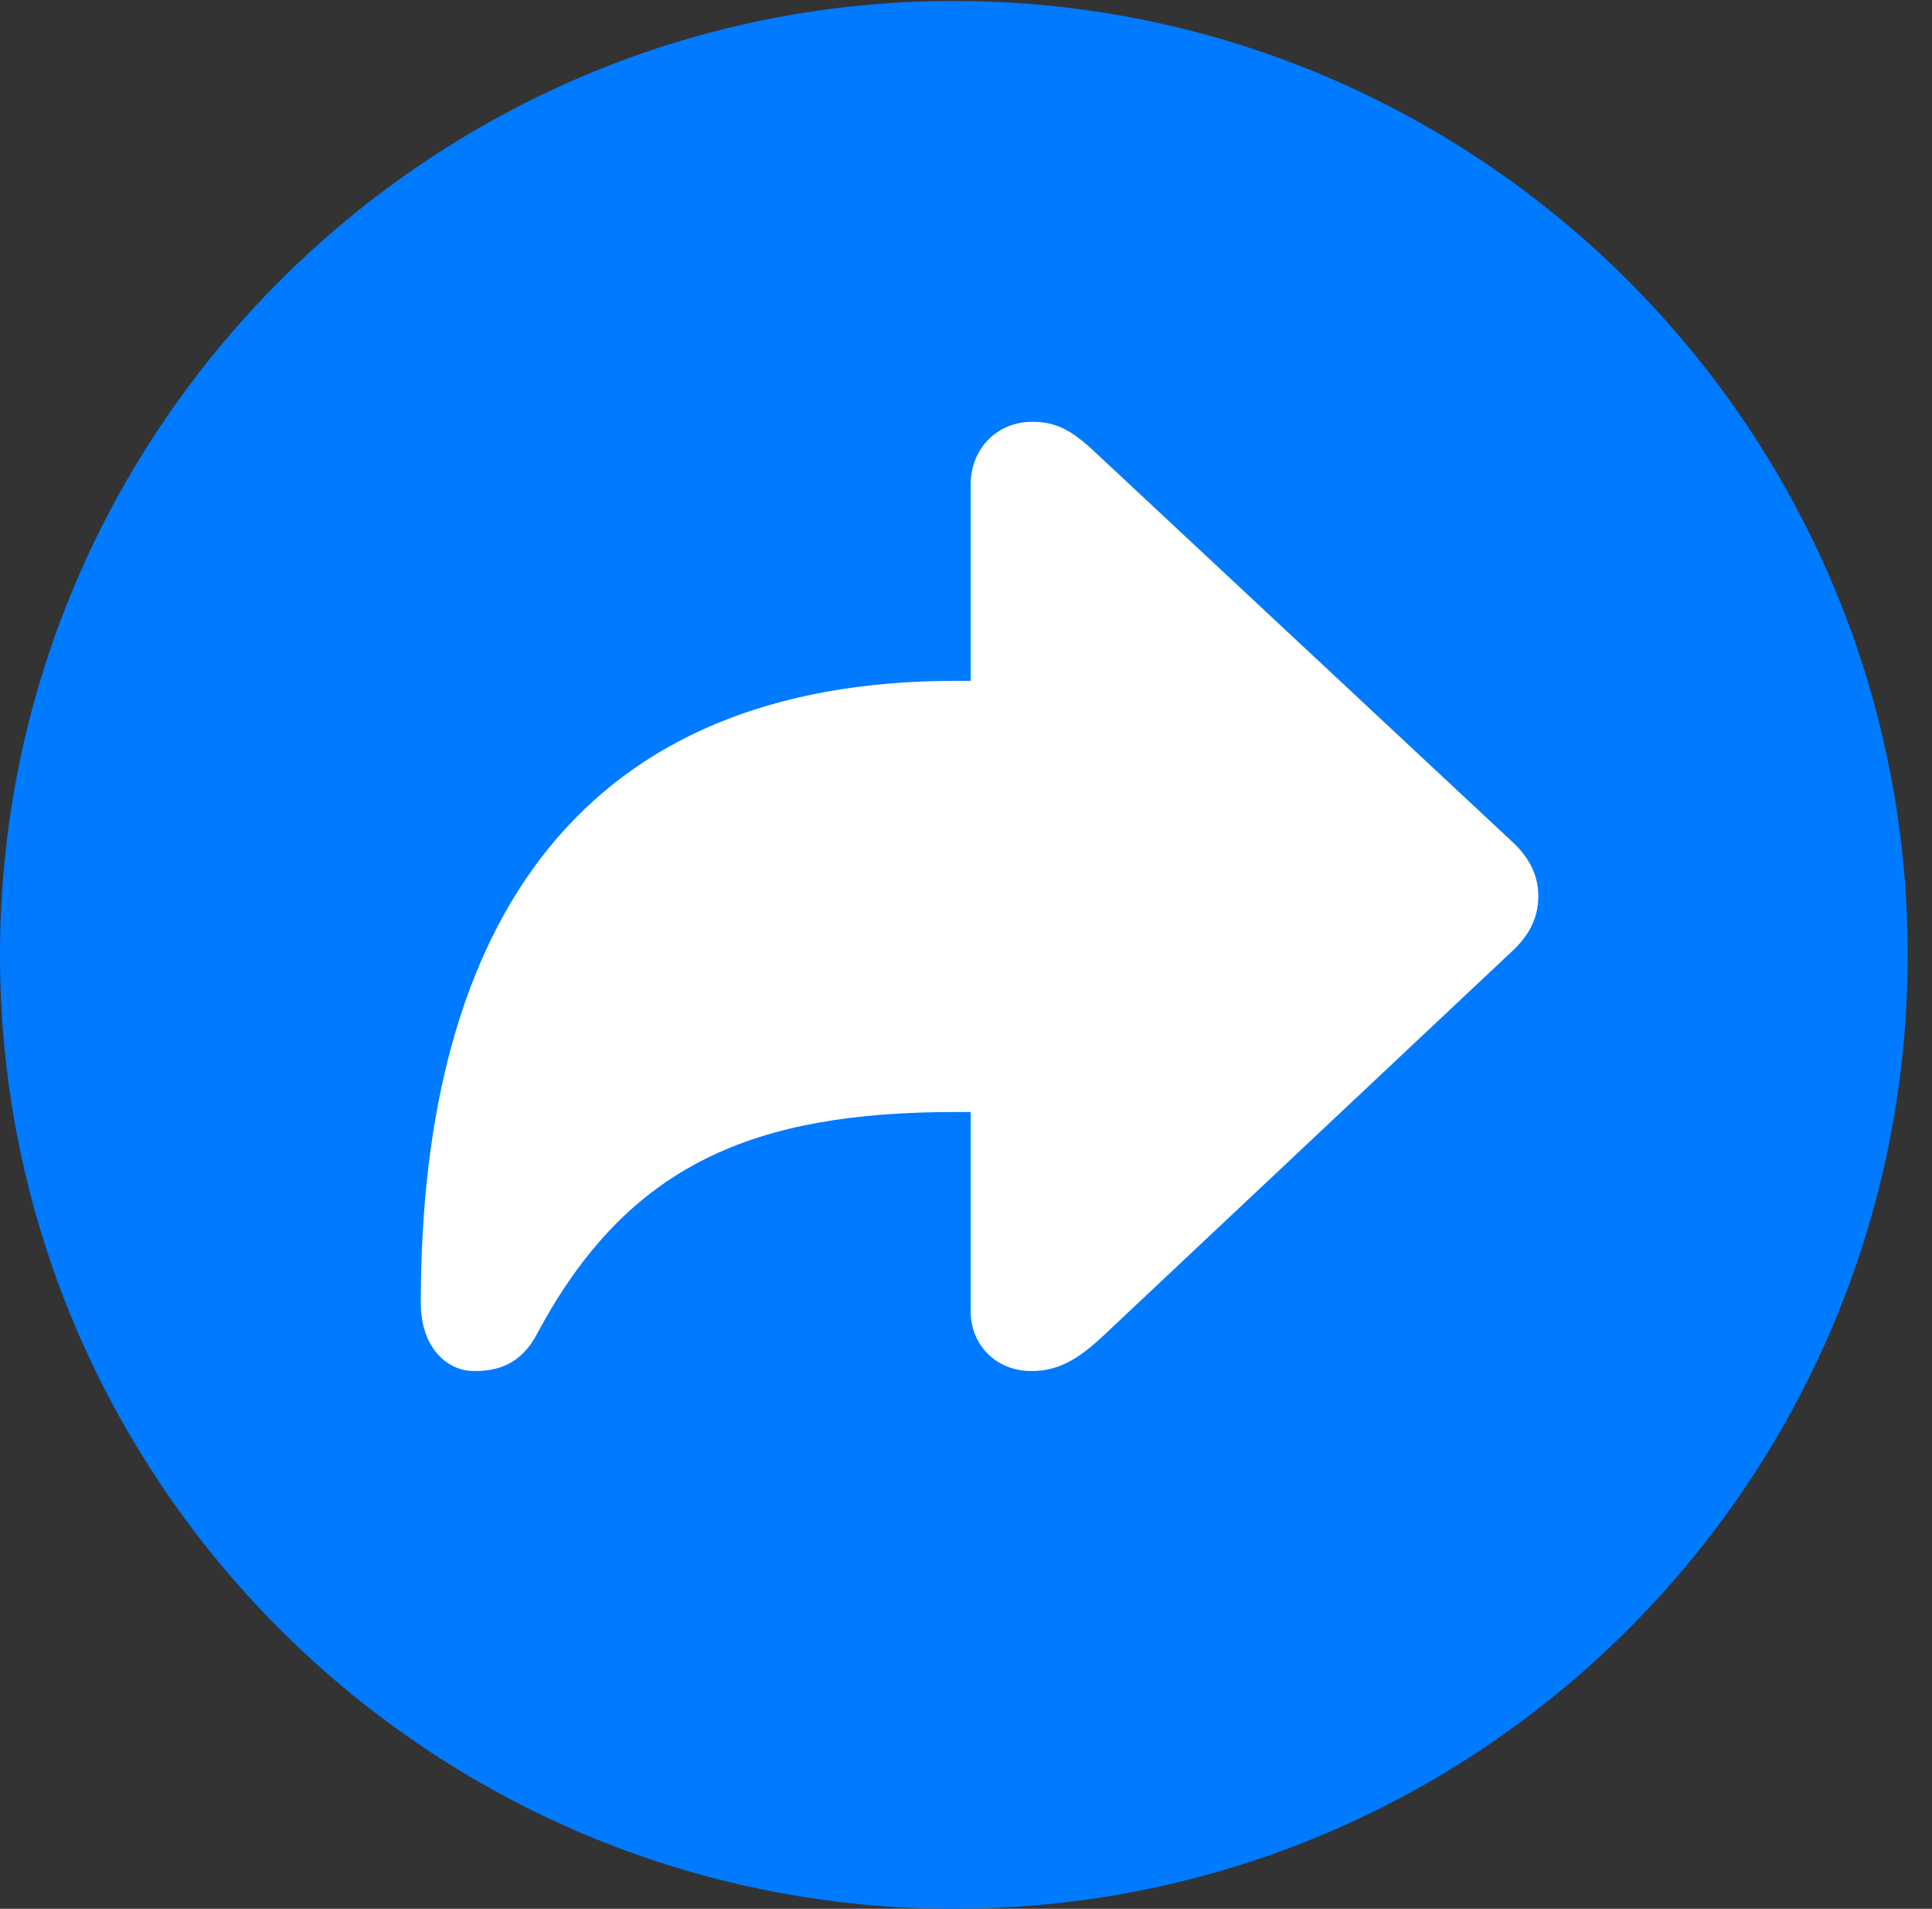 <svg version="1.1" xmlns="http://www.w3.org/2000/svg" xmlns:xlink="http://www.w3.org/1999/xlink" viewBox="0 0 28.246 27.904">
 <rect x="0" y="0" width="28.246" height="27.904" fill="#333333" stroke="none"/>
 <g>
  
  <path d="M13.945 27.904C21.643 27.904 27.891 21.656 27.891 13.959C27.891 6.275 21.643 0.014 13.945 0.014C6.262 0.014 0 6.275 0 13.959C0 21.656 6.262 27.904 13.945 27.904Z" style="fill:#007aff"></path>
  <path d="M6.932 20.043C6.535 20.043 6.152 19.701 6.152 19.045C6.152 13.426 8.545 9.953 13.973 9.953L14.191 9.953L14.191 7.082C14.191 6.576 14.56 6.166 15.094 6.166C15.477 6.166 15.709 6.316 16.105 6.699L22.094 12.291C22.395 12.565 22.49 12.838 22.49 13.098C22.49 13.371 22.395 13.645 22.094 13.918L16.105 19.551C15.75 19.879 15.463 20.043 15.08 20.043C14.56 20.043 14.191 19.66 14.191 19.168L14.191 16.256L13.973 16.256C11.033 16.256 9.188 17.008 7.861 19.482C7.615 19.961 7.26 20.043 6.932 20.043Z" style="fill:white"></path>
 </g>
</svg>